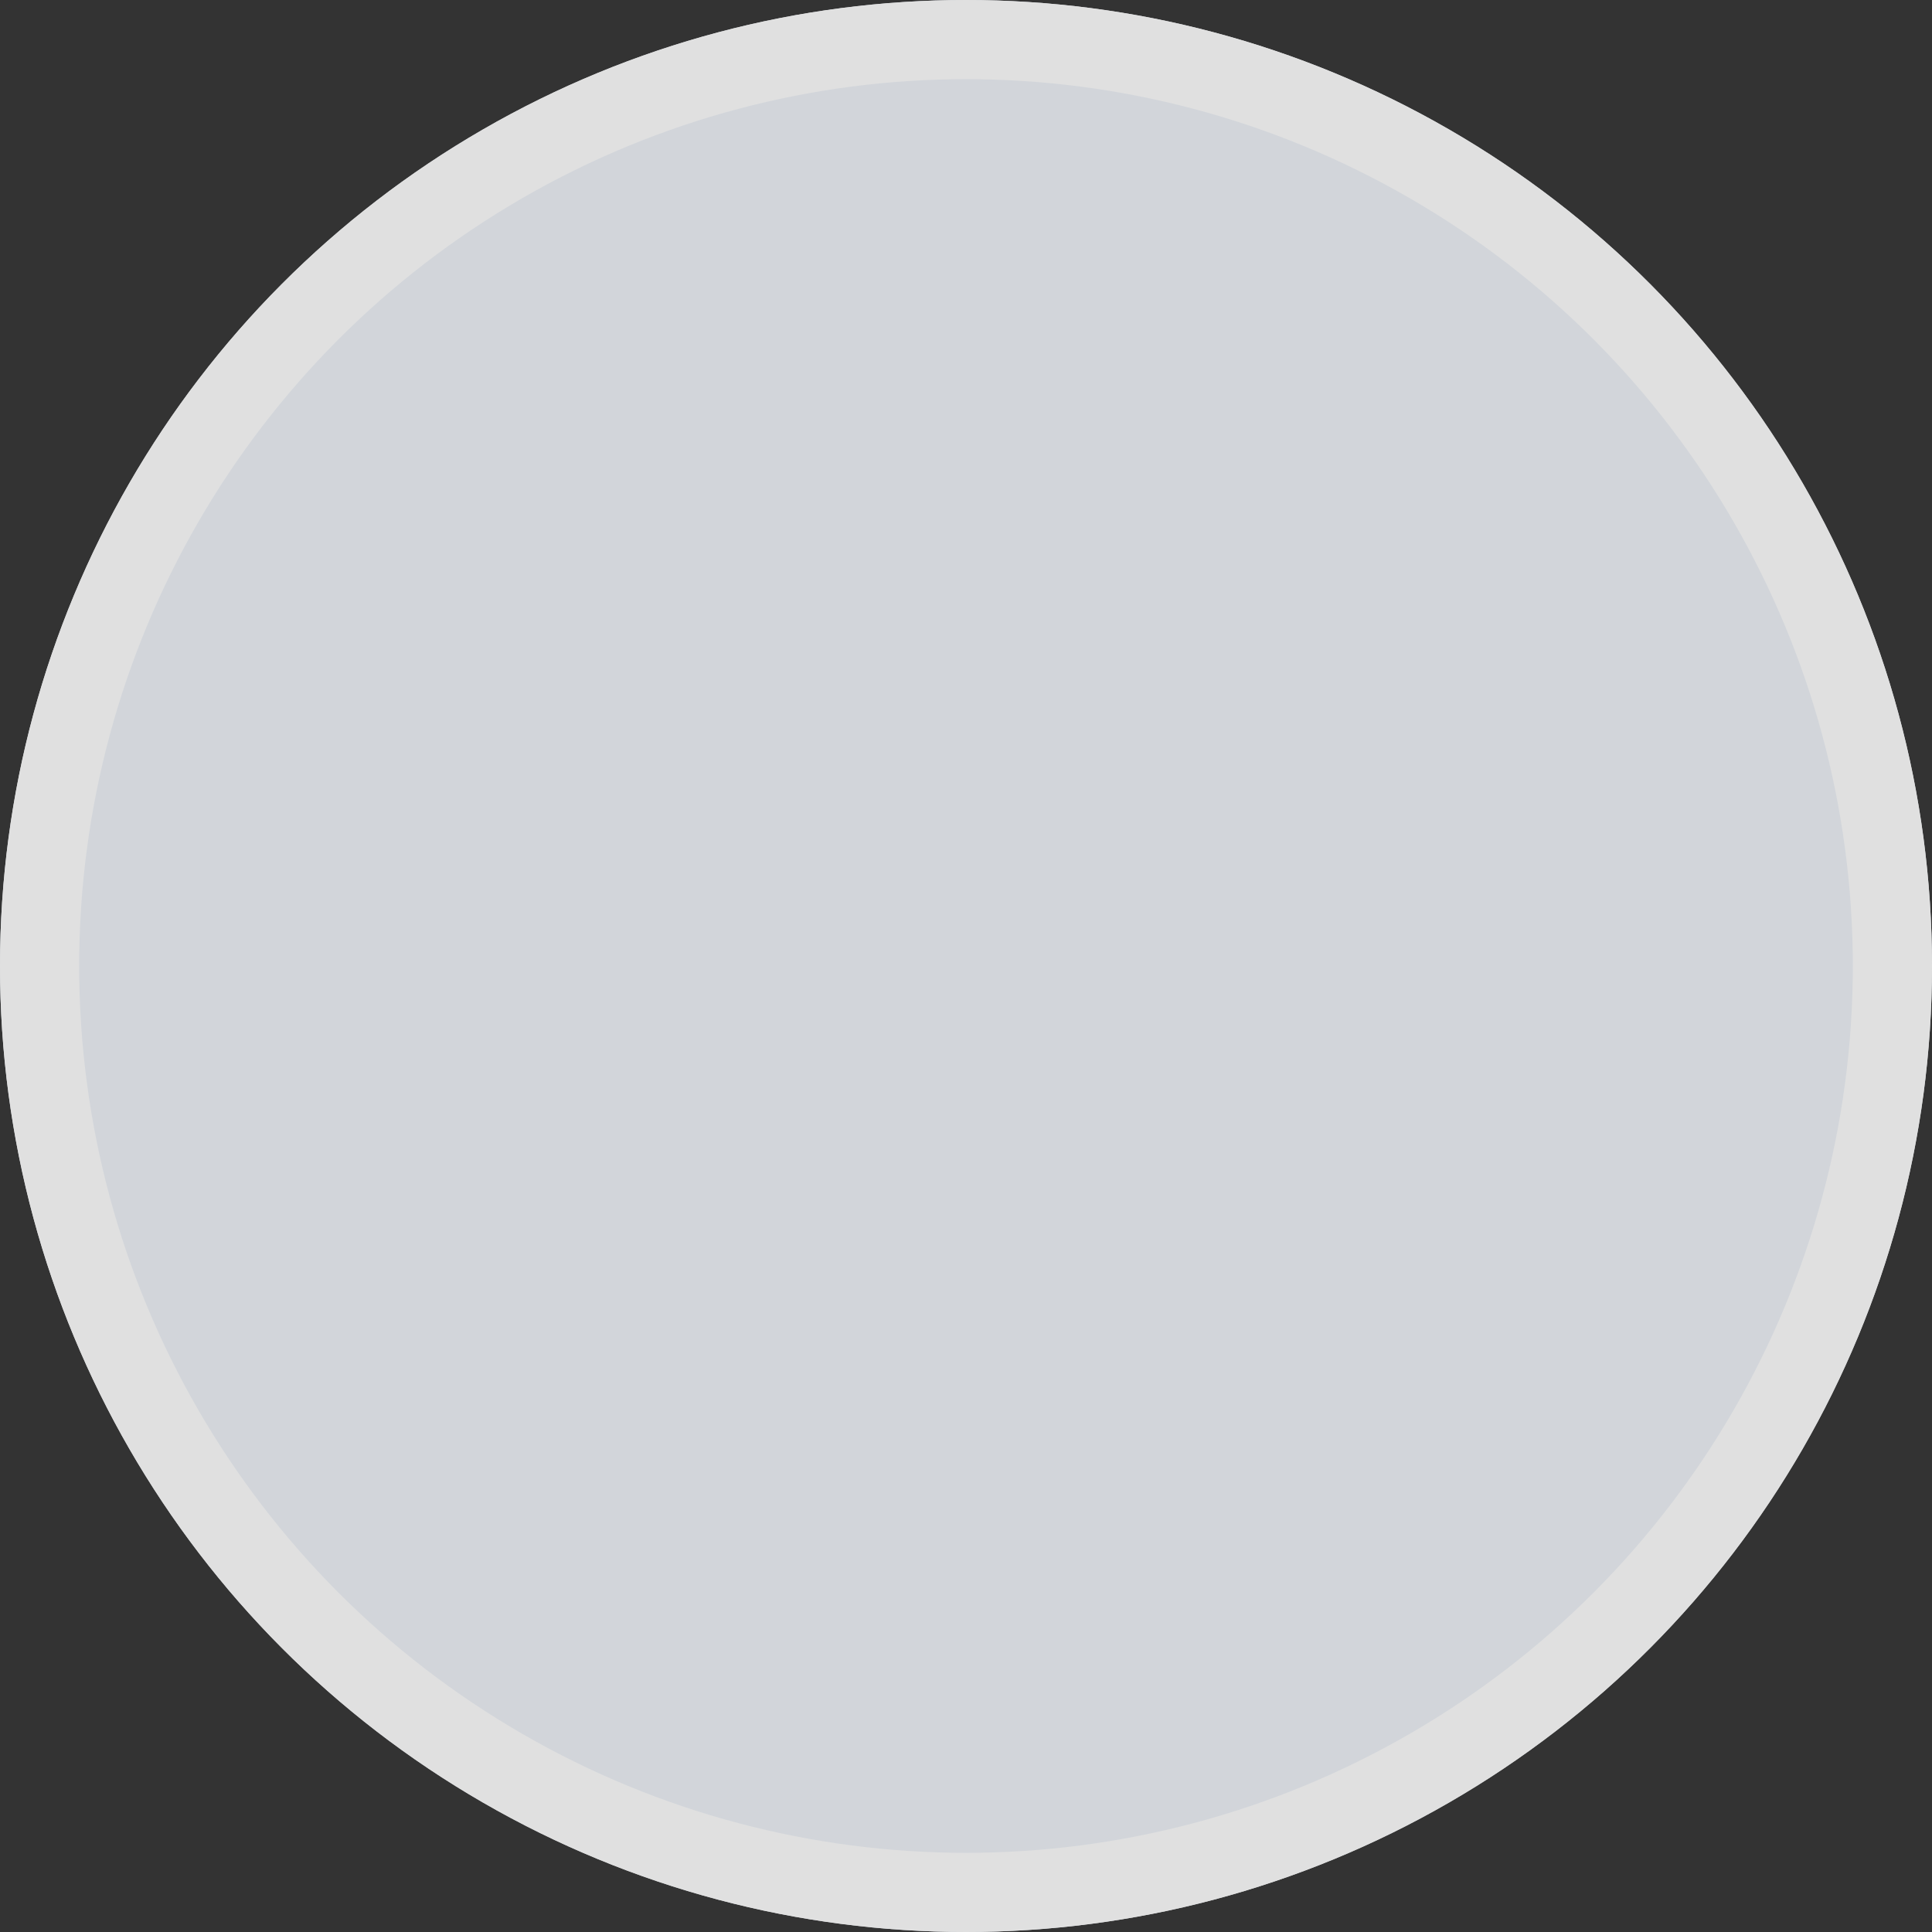<svg xmlns="http://www.w3.org/2000/svg" width="244" height="244" viewBox="0 0 244 244">
  <rect x="0" y="0" width="244" height="244" fill="#333333" stroke="none"/>
  <defs>
    <style>
      .cls-1 {
        fill: #edf1f7;
        stroke: #fefefe;
        stroke-width: 10px;
        opacity: 0.855;
      }

      .cls-2 {
        stroke: none;
      }

      .cls-3 {
        fill: none;
      }
    </style>
  </defs>
  <g id="Ellipse_417" data-name="Ellipse 417" class="cls-1">
    <circle class="cls-2" cx="122" cy="122" r="122"/>
    <circle class="cls-3" cx="122" cy="122" r="117"/>
  </g>
</svg>
